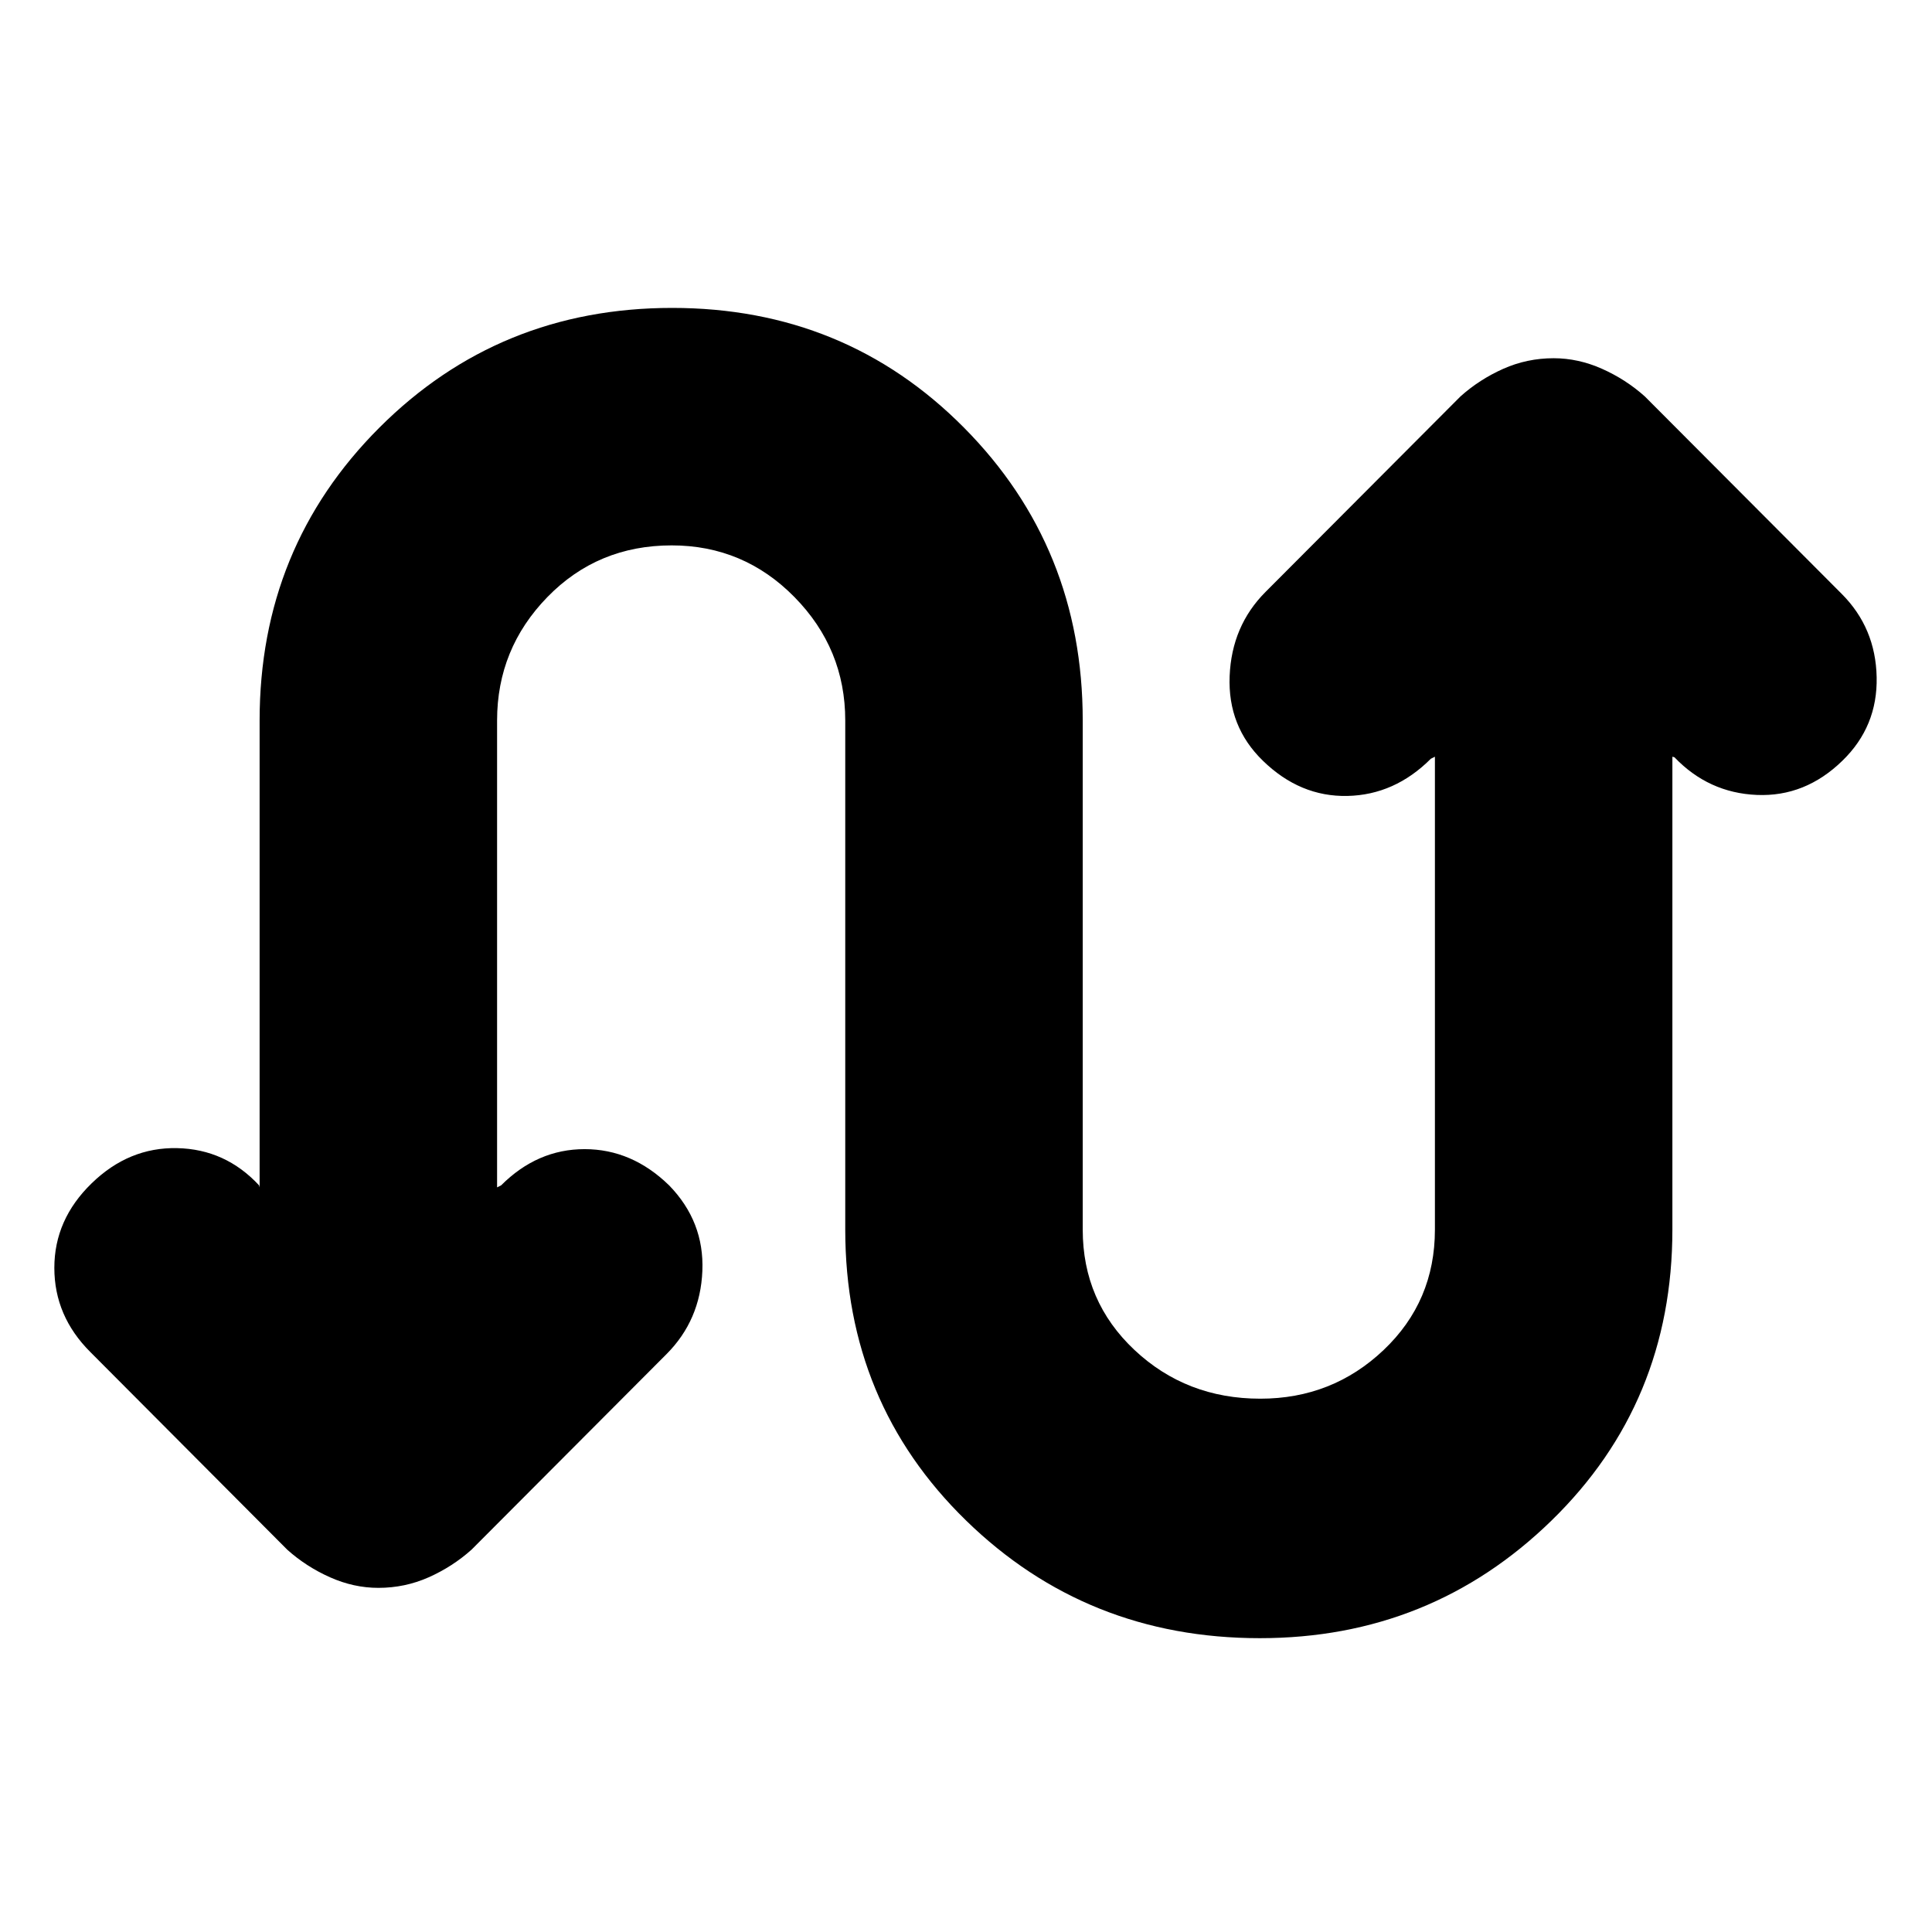 <svg xmlns="http://www.w3.org/2000/svg" height="20" viewBox="0 -960 960 960" width="20"><path d="M129-370v-231.94q0-86.06 59.5-145.56T334-807q86 0 145 59.5T538-602v253q0 35.65 25.75 59.83Q589.5-265 626.25-265q35.75 0 61.25-24.17Q713-313.35 713-349v-235l-2.02 1.02Q693-565 669.5-564.5q-23.5.5-41.98-17.5Q610-599 611-624t17.83-41.87l96.89-97.17q9.42-8.43 21.24-13.7Q758.78-782 772-782q12.22 0 24.04 5.26 11.82 5.27 21.24 13.7l97.89 98.17Q932-648 932.5-623.5q.5 24.5-17.02 41.5Q897-564 873-565q-24-1-40.98-18.72L831-584v234.94q0 86.06-60 144.56T626-146q-86 0-146-58.5T420-349v-253q0-35.65-25.25-61.33-25.25-25.67-61-25.67Q297-689 272-663.33q-25 25.68-25 61.33v232l2.02-1.02Q267-389 290.5-389q23.5 0 41.98 18Q350-353 349-328.5t-17.83 41.37l-96.89 97.17q-9.42 8.43-21.24 13.7Q201.22-171 188-171q-12.22 0-24.03-5.26-11.82-5.27-21.23-13.7l-97.82-98.19Q27-306.02 27-330.01T45.52-372Q64-390 88-389.5q24 .5 40.72 18.48L129-370Z"/></svg>
